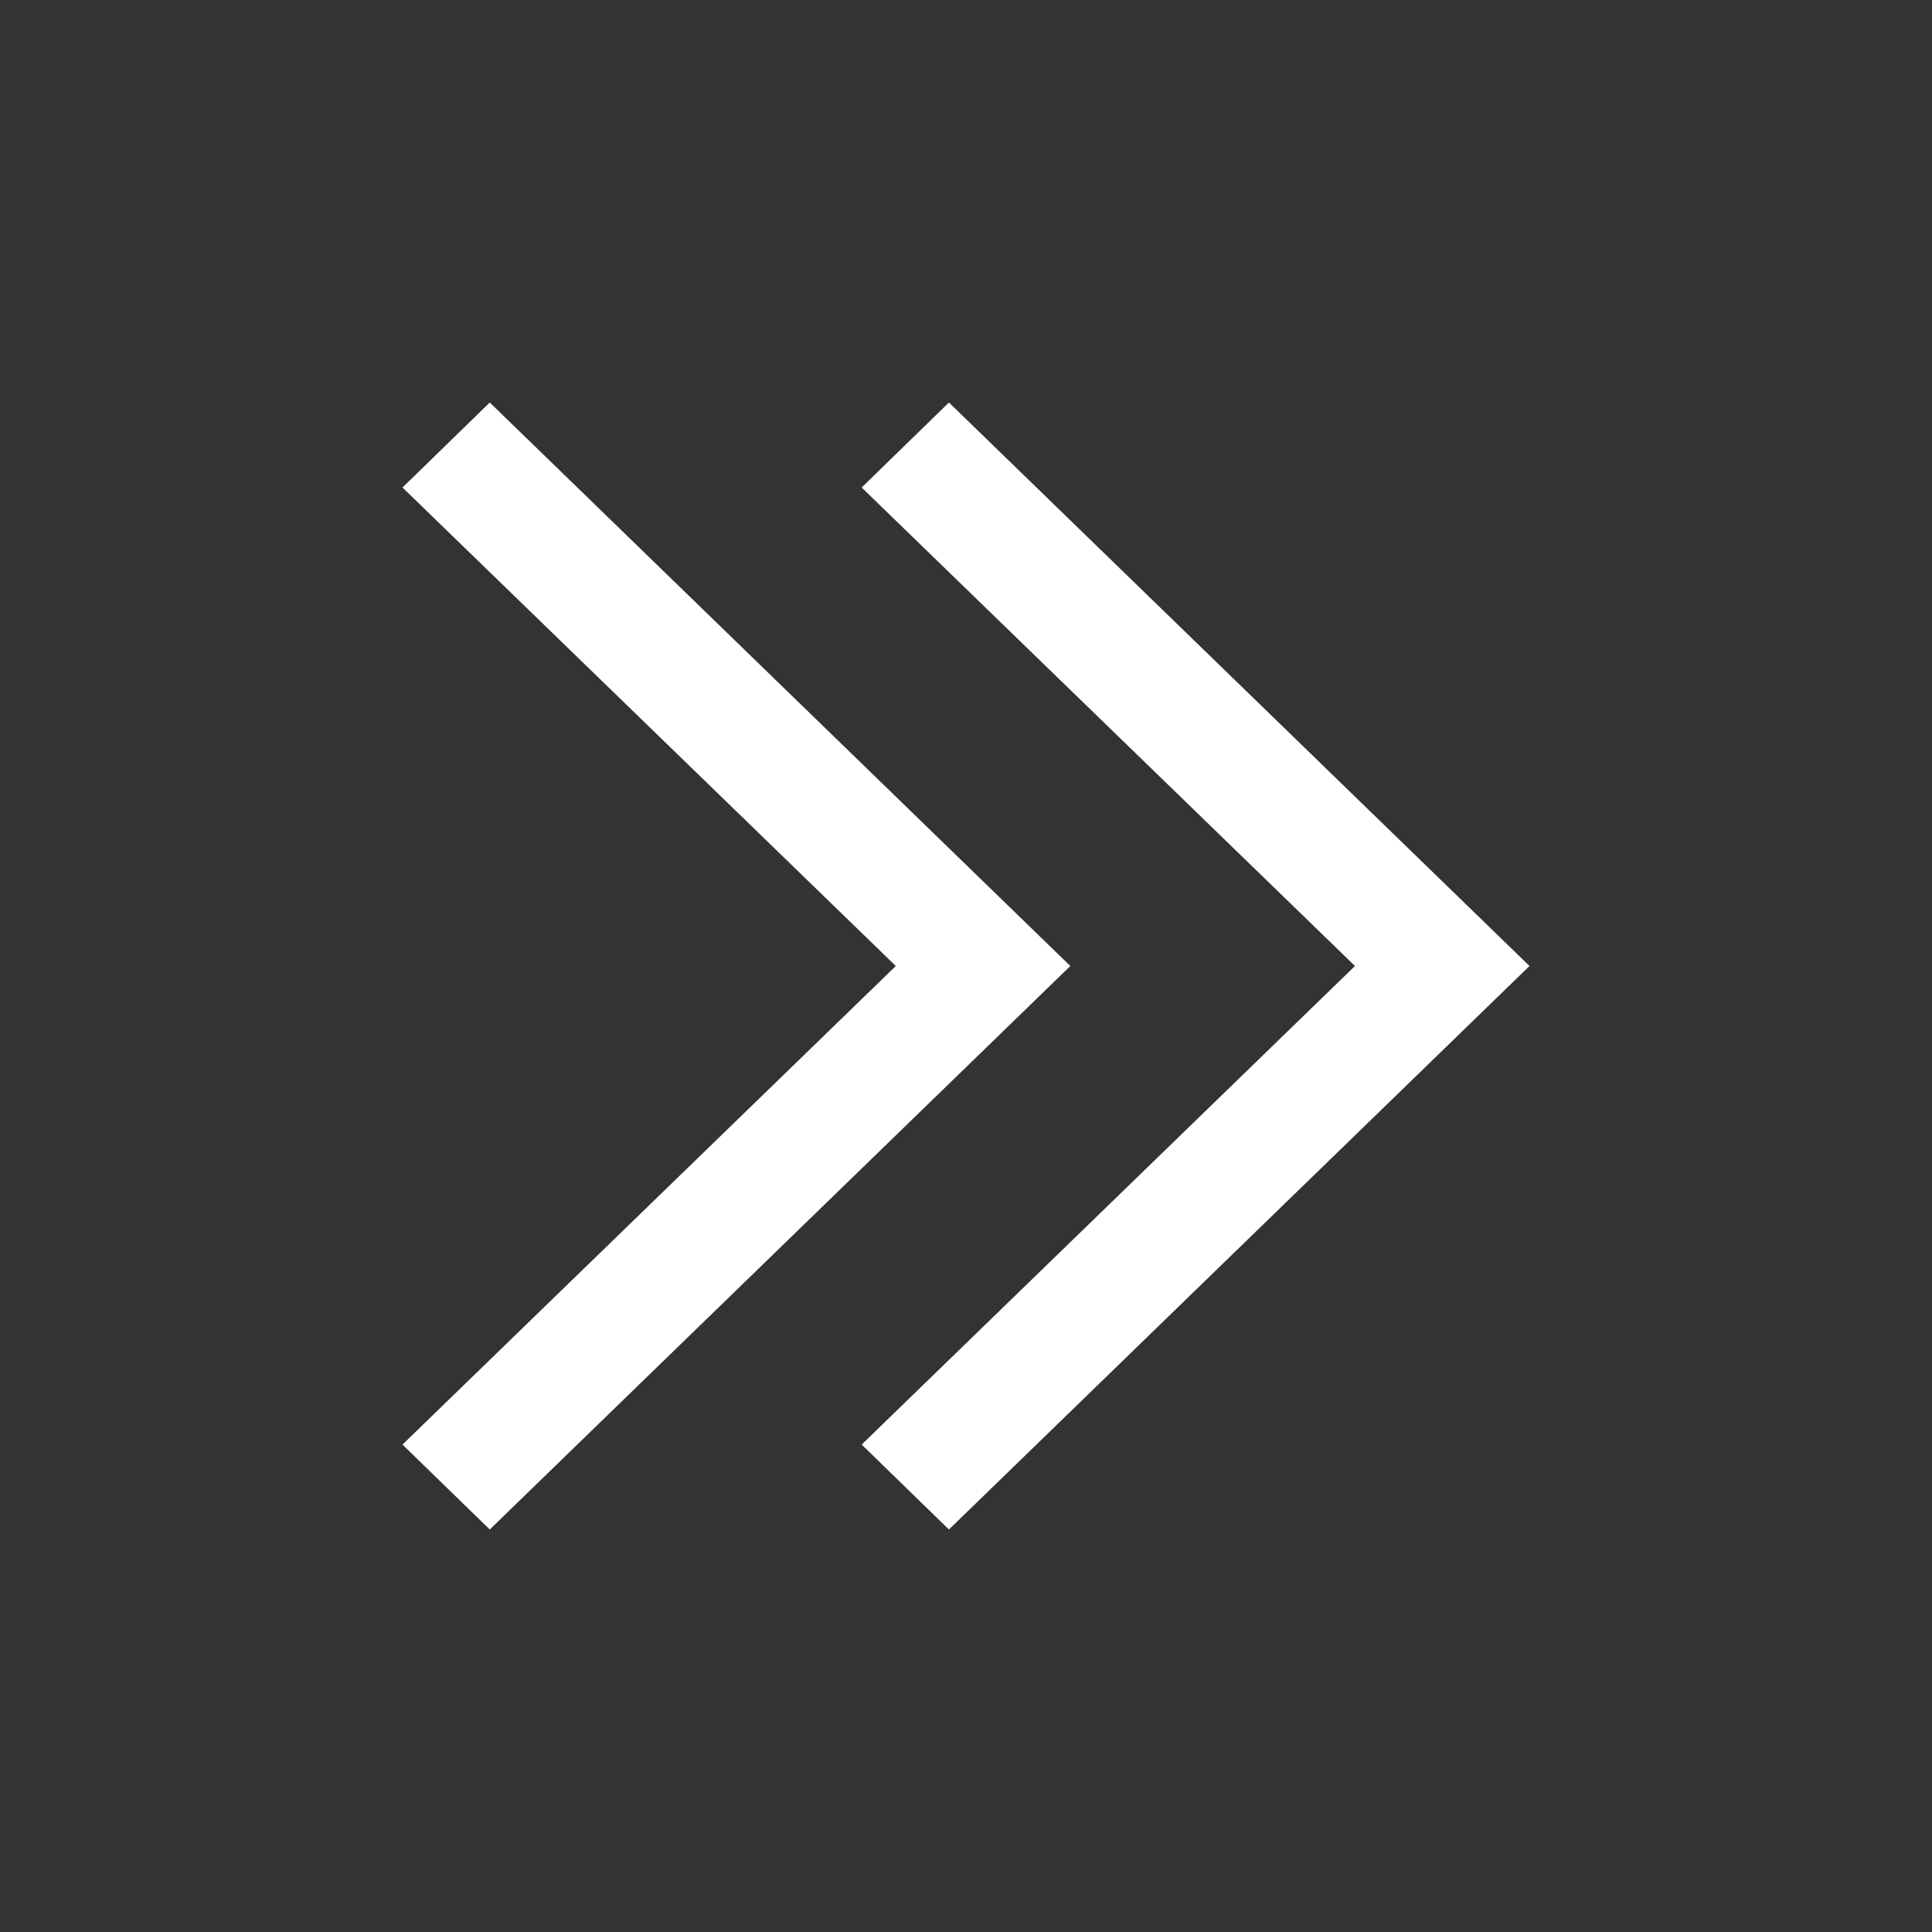 <?xml version="1.0" encoding="UTF-8"?>
<svg width="24px" height="24px" viewBox="0 0 24 24" version="1.1" xmlns="http://www.w3.org/2000/svg" xmlns:xlink="http://www.w3.org/1999/xlink">
    <rect x="0" y="0" width="24" height="24" fill="#333333" stroke="none"/>
    <!-- Generator: Sketch 52.6 (67491) - http://www.bohemiancoding.com/sketch -->
    <title>Icon/Arrow_DoubleDown</title>
    <desc>Created with Sketch.</desc>
    <defs>
        <path d="M6.084,19 L5,17.945 L11.128,12 L5,6.056 L6.084,5 L13.296,12 L6.084,19 Z M11.788,19 L10.704,17.945 L16.832,12 L10.704,6.056 L11.788,5 L19,12 L11.788,19 Z" id="path-1"></path>
    </defs>
    <g id="Icon/Arrow_DoubleDown" stroke="none" stroke-width="1" fill="none" fill-rule="evenodd">
        <polygon id="Bounding-Box" transform="translate(12, 12) rotate(90) translate(-12, -12) " points="0 0 24 0 24 24 0 24"></polygon>
        <mask id="mask-2" fill="white">
            <use xlink:href="#path-1"></use>
        </mask>
        <use id="Shape" fill="#FFFFFF" fill-rule="nonzero" xlink:href="#path-1"></use>
    </g>
</svg>